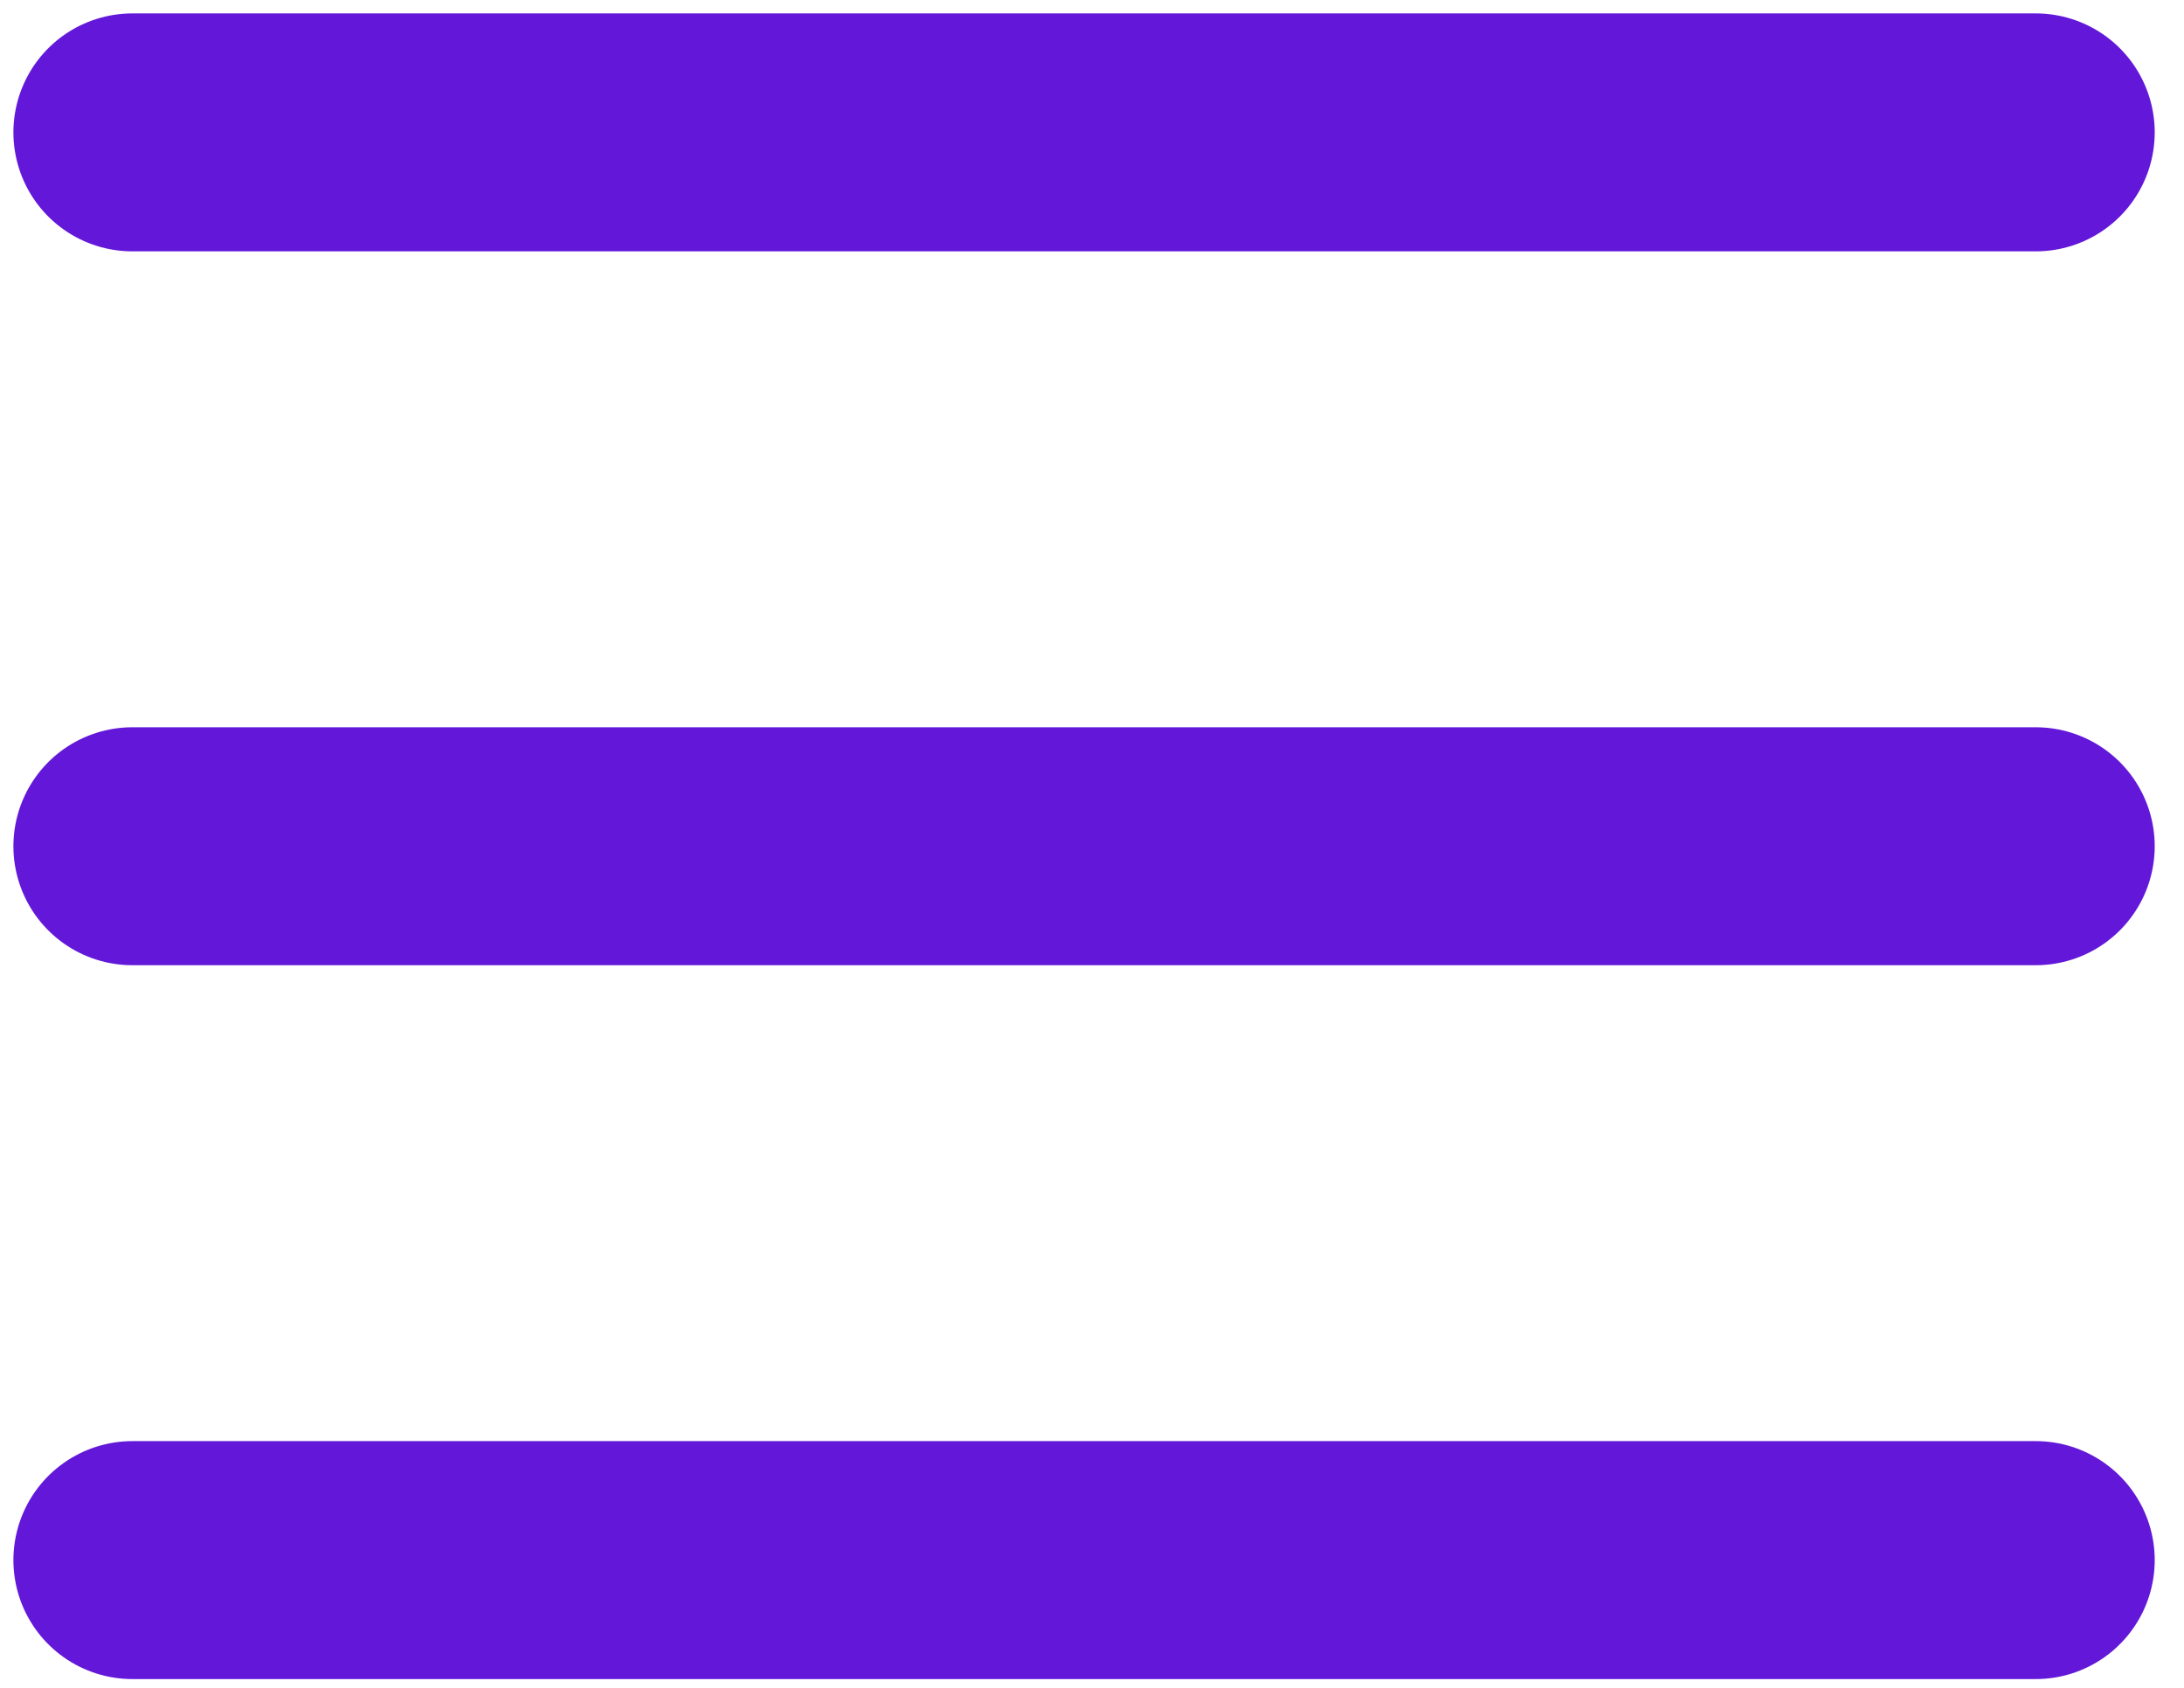 <svg width="66" height="51" viewBox="0 0 66 51" fill="none" xmlns="http://www.w3.org/2000/svg">
<path d="M4 4H61.52H4Z" fill="#34495C"/>
<path d="M4 4H61.52" stroke="#6318D9" stroke-width="7.19" stroke-linecap="round" stroke-linejoin="round"/>
<path d="M4 25.57H61.52H4Z" fill="#34495C"/>
<path d="M4 25.57H61.52" stroke="#6318D9" stroke-width="7.19" stroke-linecap="round" stroke-linejoin="round"/>
<path d="M4 47.14H61.52H4Z" fill="#34495C"/>
<path d="M4 47.14H61.52" stroke="#6318D9" stroke-width="7.19" stroke-linecap="round" stroke-linejoin="round"/>
</svg>
